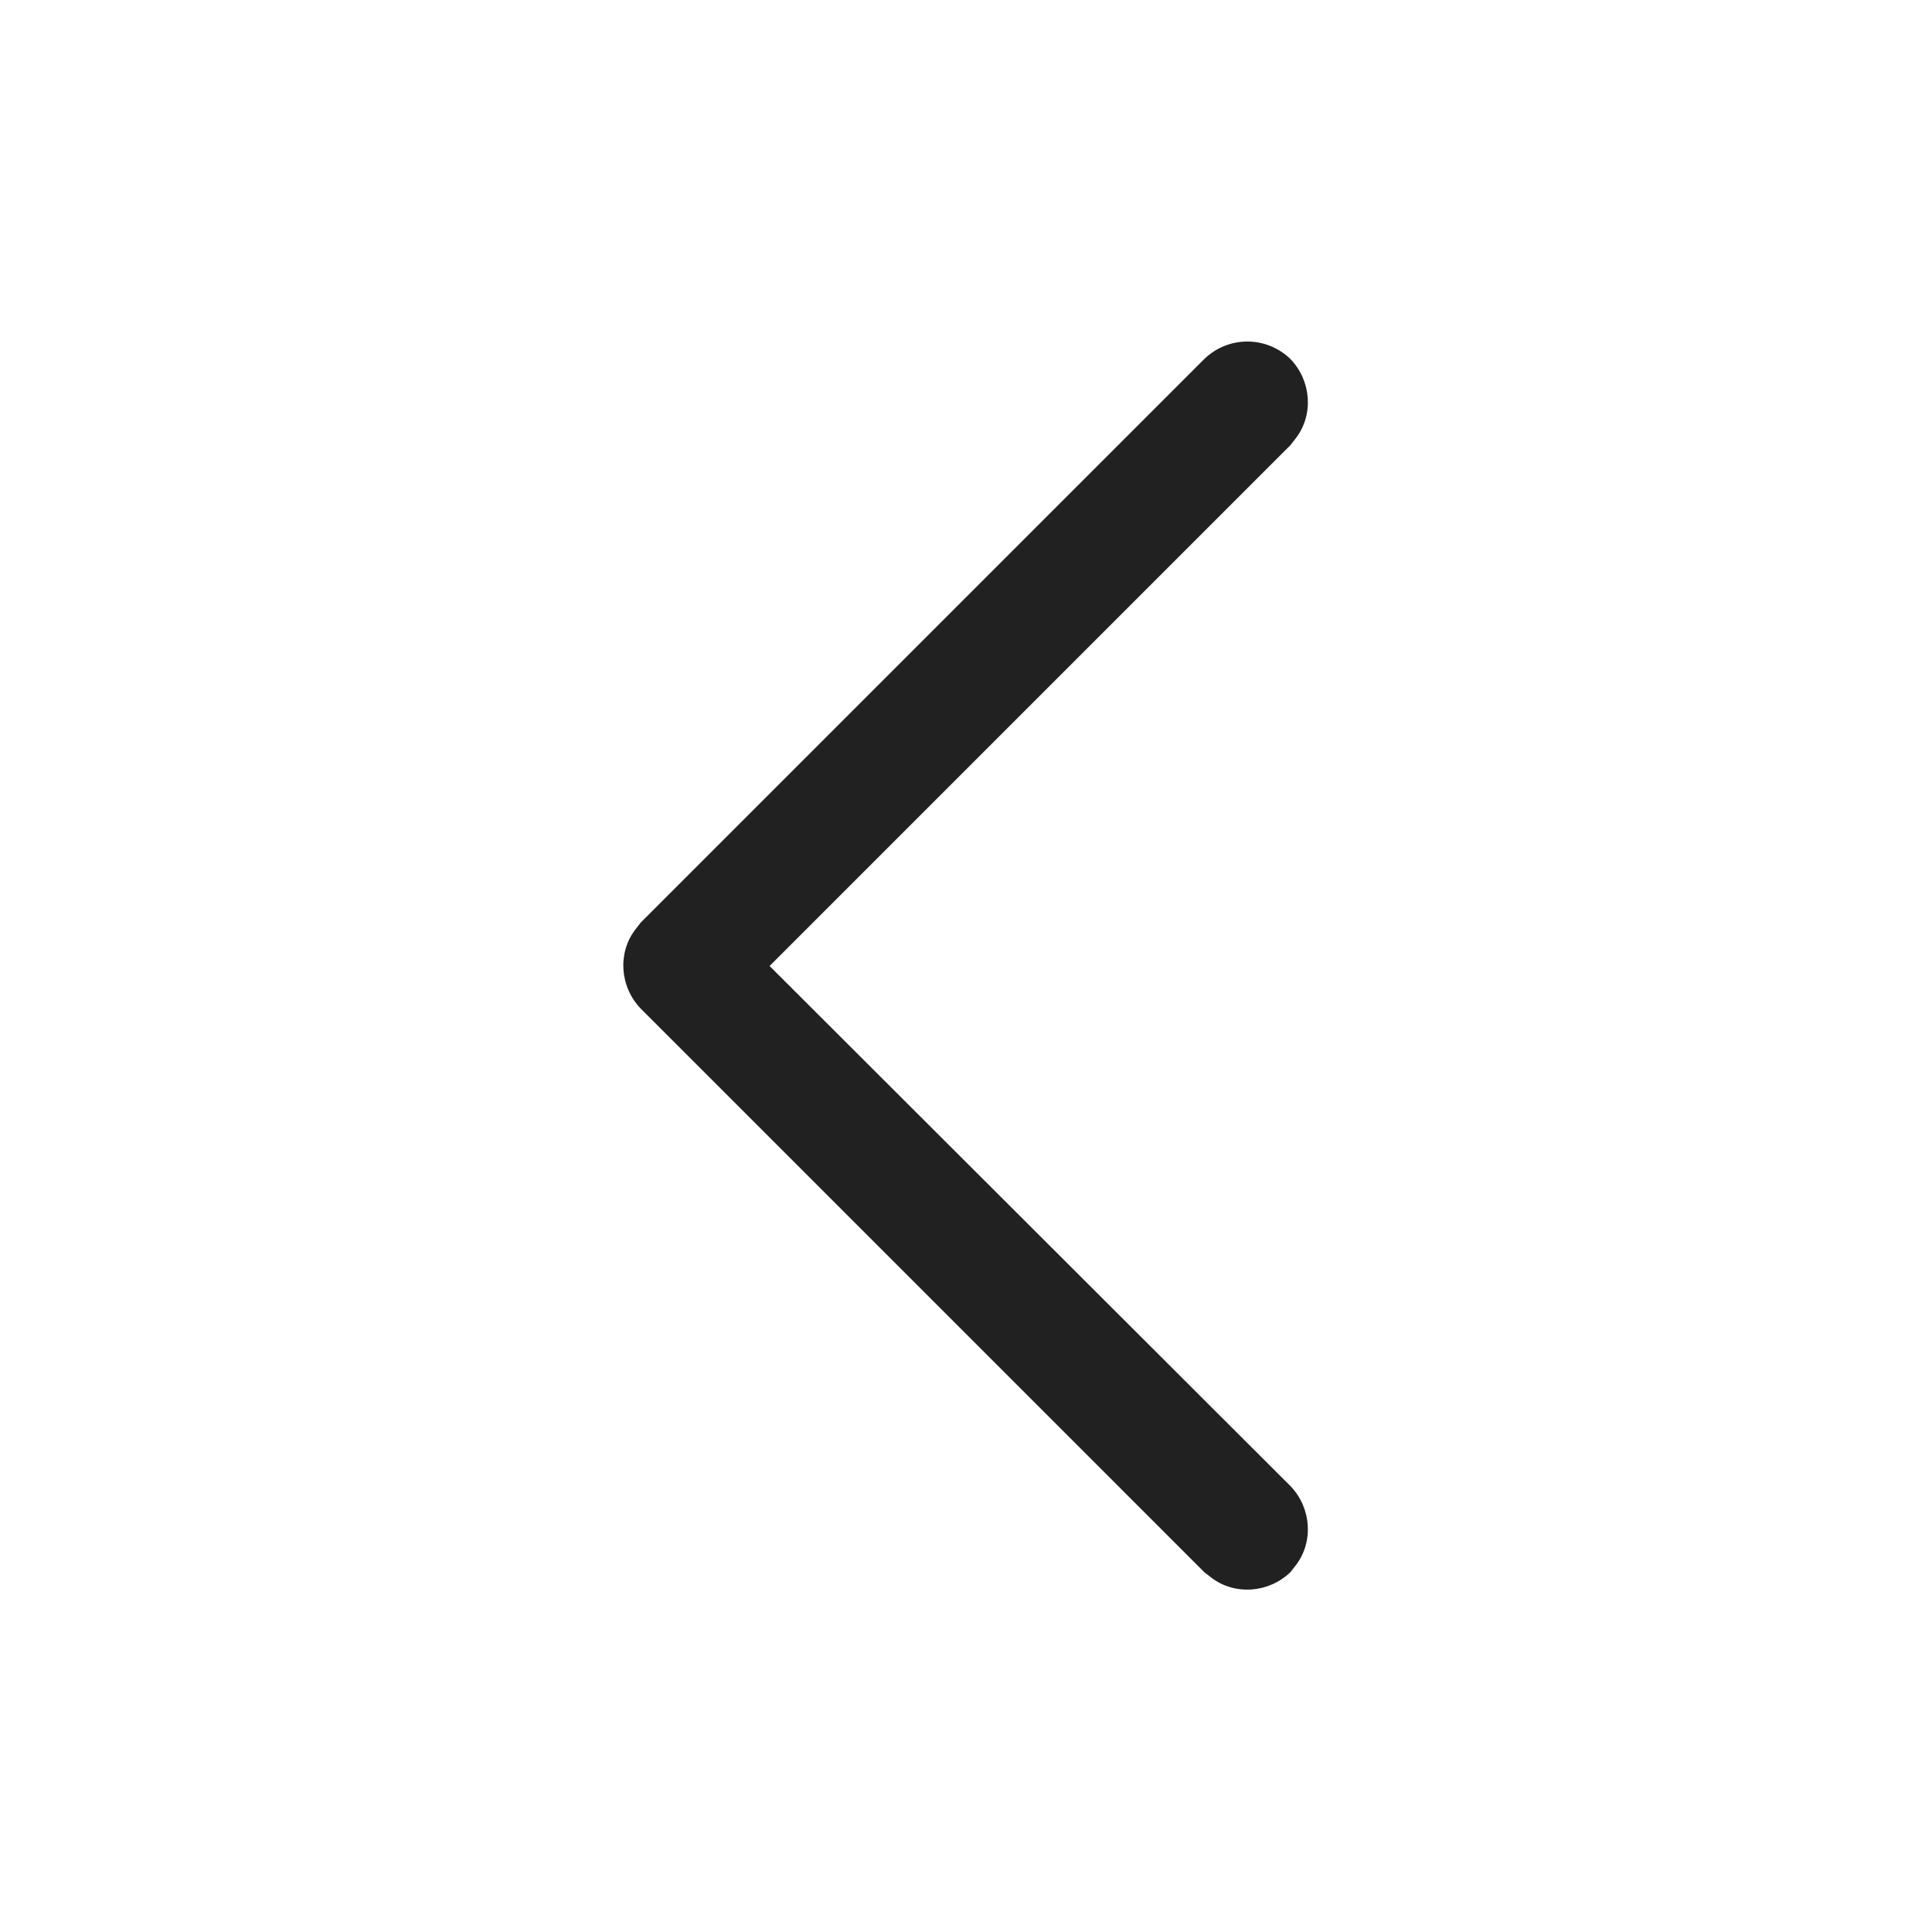 <svg width="24" height="24" viewBox="0 0 24 24" fill="none" xmlns="http://www.w3.org/2000/svg" xmlns:xlink="http://www.w3.org/1999/xlink">
	<desc>
			Created with Pixso.
	</desc>
	<defs>
		<clipPath id="clip430_8997">
			<rect id="Iconly/Light-Outline/Arrow - Left 2" width="24" height="24" fill="white" fill-opacity="0"/>
		</clipPath>
	</defs>
	<rect id="Iconly/Light-Outline/Arrow - Left 2" width="24" height="24" fill="#FFFFFF" fill-opacity="0"/>
	<g clip-path="url(#clip430_8997)">
		<path id="Stroke 1" d="M16.03 4.46C16.29 4.73 16.32 5.15 16.1 5.44L16.03 5.53L9.56 12L16.03 18.46C16.29 18.73 16.32 19.15 16.1 19.44L16.03 19.53C15.76 19.79 15.34 19.82 15.05 19.6L14.96 19.53L7.96 12.53C7.7 12.26 7.67 11.84 7.89 11.55L7.96 11.46L14.96 4.46C15.26 4.17 15.73 4.17 16.03 4.46Z" fill="#212121" fill-opacity="1" fill-rule="nonzero"/>
	</g>
</svg>
